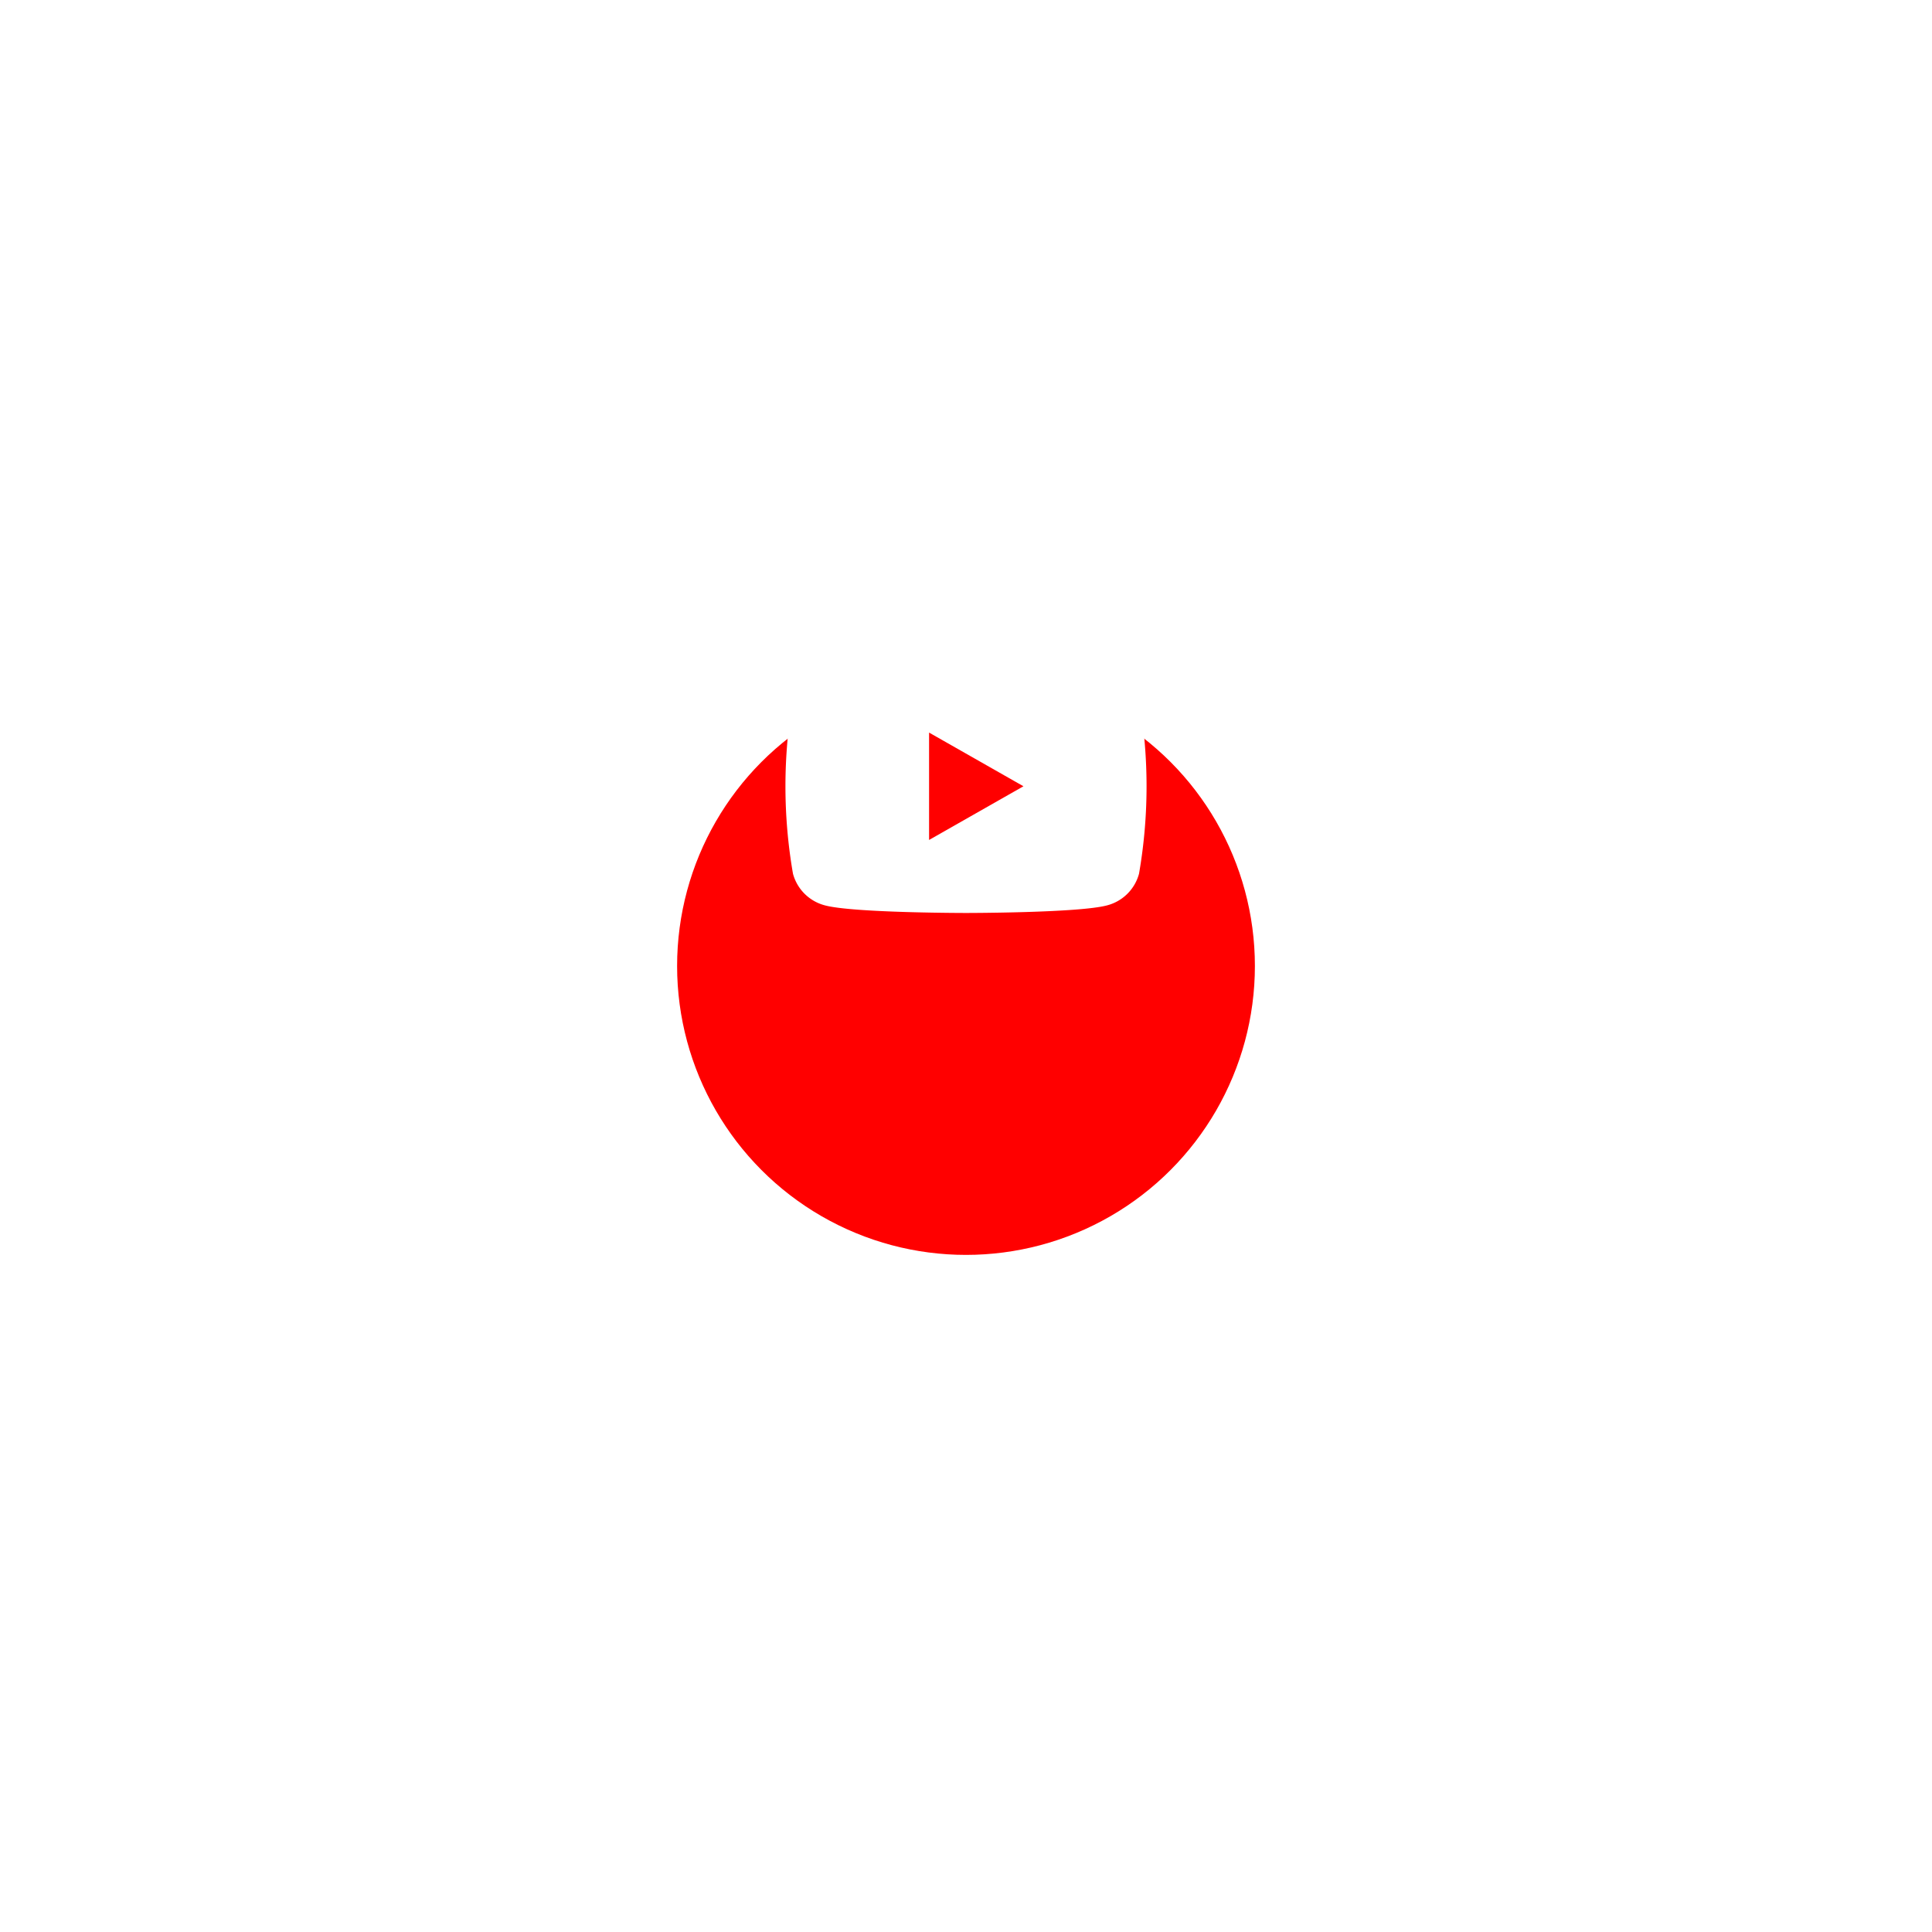 <svg xmlns="http://www.w3.org/2000/svg" xmlns:xlink="http://www.w3.org/1999/xlink" width="107" height="107" viewBox="0 0 107 107">
  <defs>
    <filter id="Ellipse_7" x="0" y="0" width="107" height="107" filterUnits="userSpaceOnUse">
      <feOffset dy="10" input="SourceAlpha"/>
      <feGaussianBlur stdDeviation="12.5" result="blur"/>
      <feFlood flood-opacity="0.161"/>
      <feComposite operator="in" in2="blur"/>
      <feComposite in="SourceGraphic"/>
    </filter>
  </defs>
  <g id="icon-youtube" transform="translate(-561.5 -6830.5)">
    <g transform="matrix(1, 0, 0, 1, 561.5, 6830.5)" filter="url(#Ellipse_7)">
      <circle id="Ellipse_7-2" data-name="Ellipse 7" cx="16" cy="16" r="16" transform="translate(37.5 27.5)" fill="red"/>
    </g>
    <path id="youtube-brands_1_" data-name="youtube-brands (1)" d="M34.515,66.2a2.513,2.513,0,0,0-1.768-1.78C31.187,64,24.933,64,24.933,64s-6.254,0-7.814.421a2.513,2.513,0,0,0-1.768,1.78,28.295,28.295,0,0,0,0,9.69,2.476,2.476,0,0,0,1.768,1.751c1.56.421,7.814.421,7.814.421s6.254,0,7.814-.421a2.476,2.476,0,0,0,1.768-1.751,28.3,28.3,0,0,0,0-9.69ZM22.888,74.019V68.072l5.227,2.974-5.227,2.974Z" transform="translate(590.067 6803)" fill="#fff"/>
  </g>
</svg>
